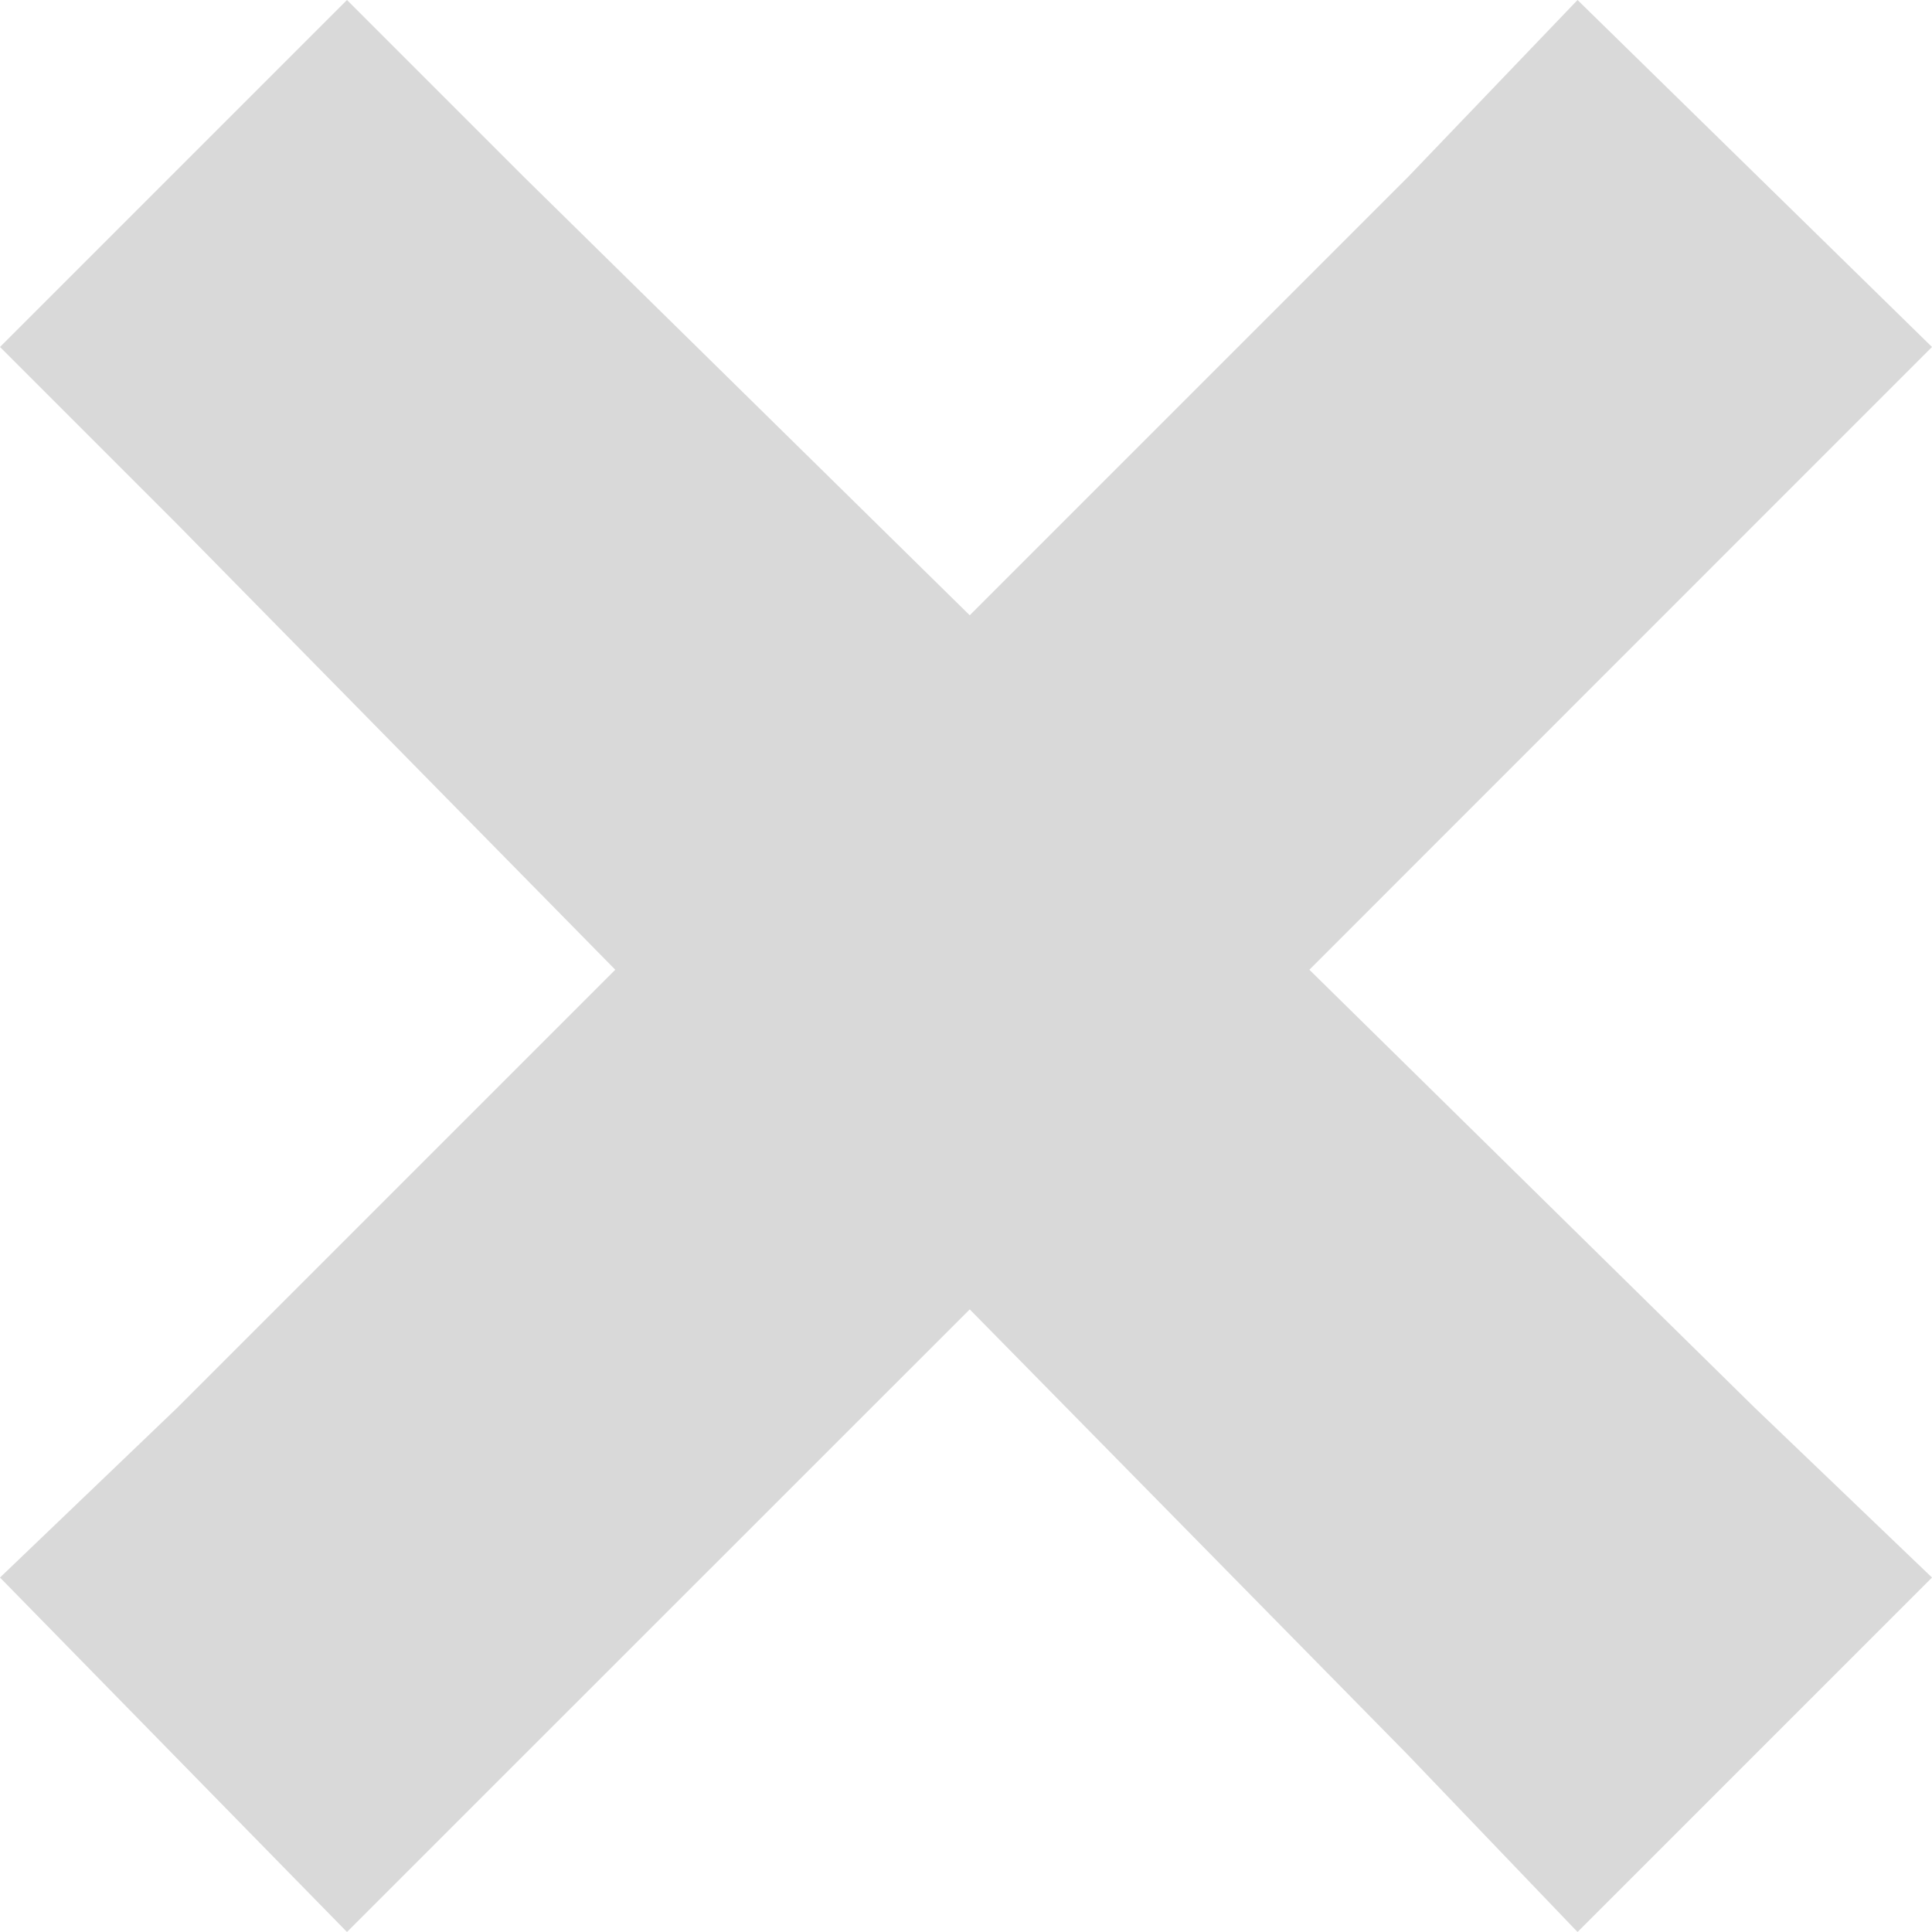 <svg width="15" height="15" viewBox="0 0 15 15" fill="none" xmlns="http://www.w3.org/2000/svg">
<path d="M2.694 0L0 2.694L1.376 4.07L4.777 7.529L1.376 10.93L0 12.248L2.694 15L4.07 13.624L7.529 10.166L10.93 13.624L12.248 15L15 12.248L13.624 10.93L10.166 7.529L13.624 4.07L15 2.694L12.248 0L10.93 1.376L7.529 4.777L4.07 1.376L2.694 0Z" fill="#D9D9D9"/>
</svg>

